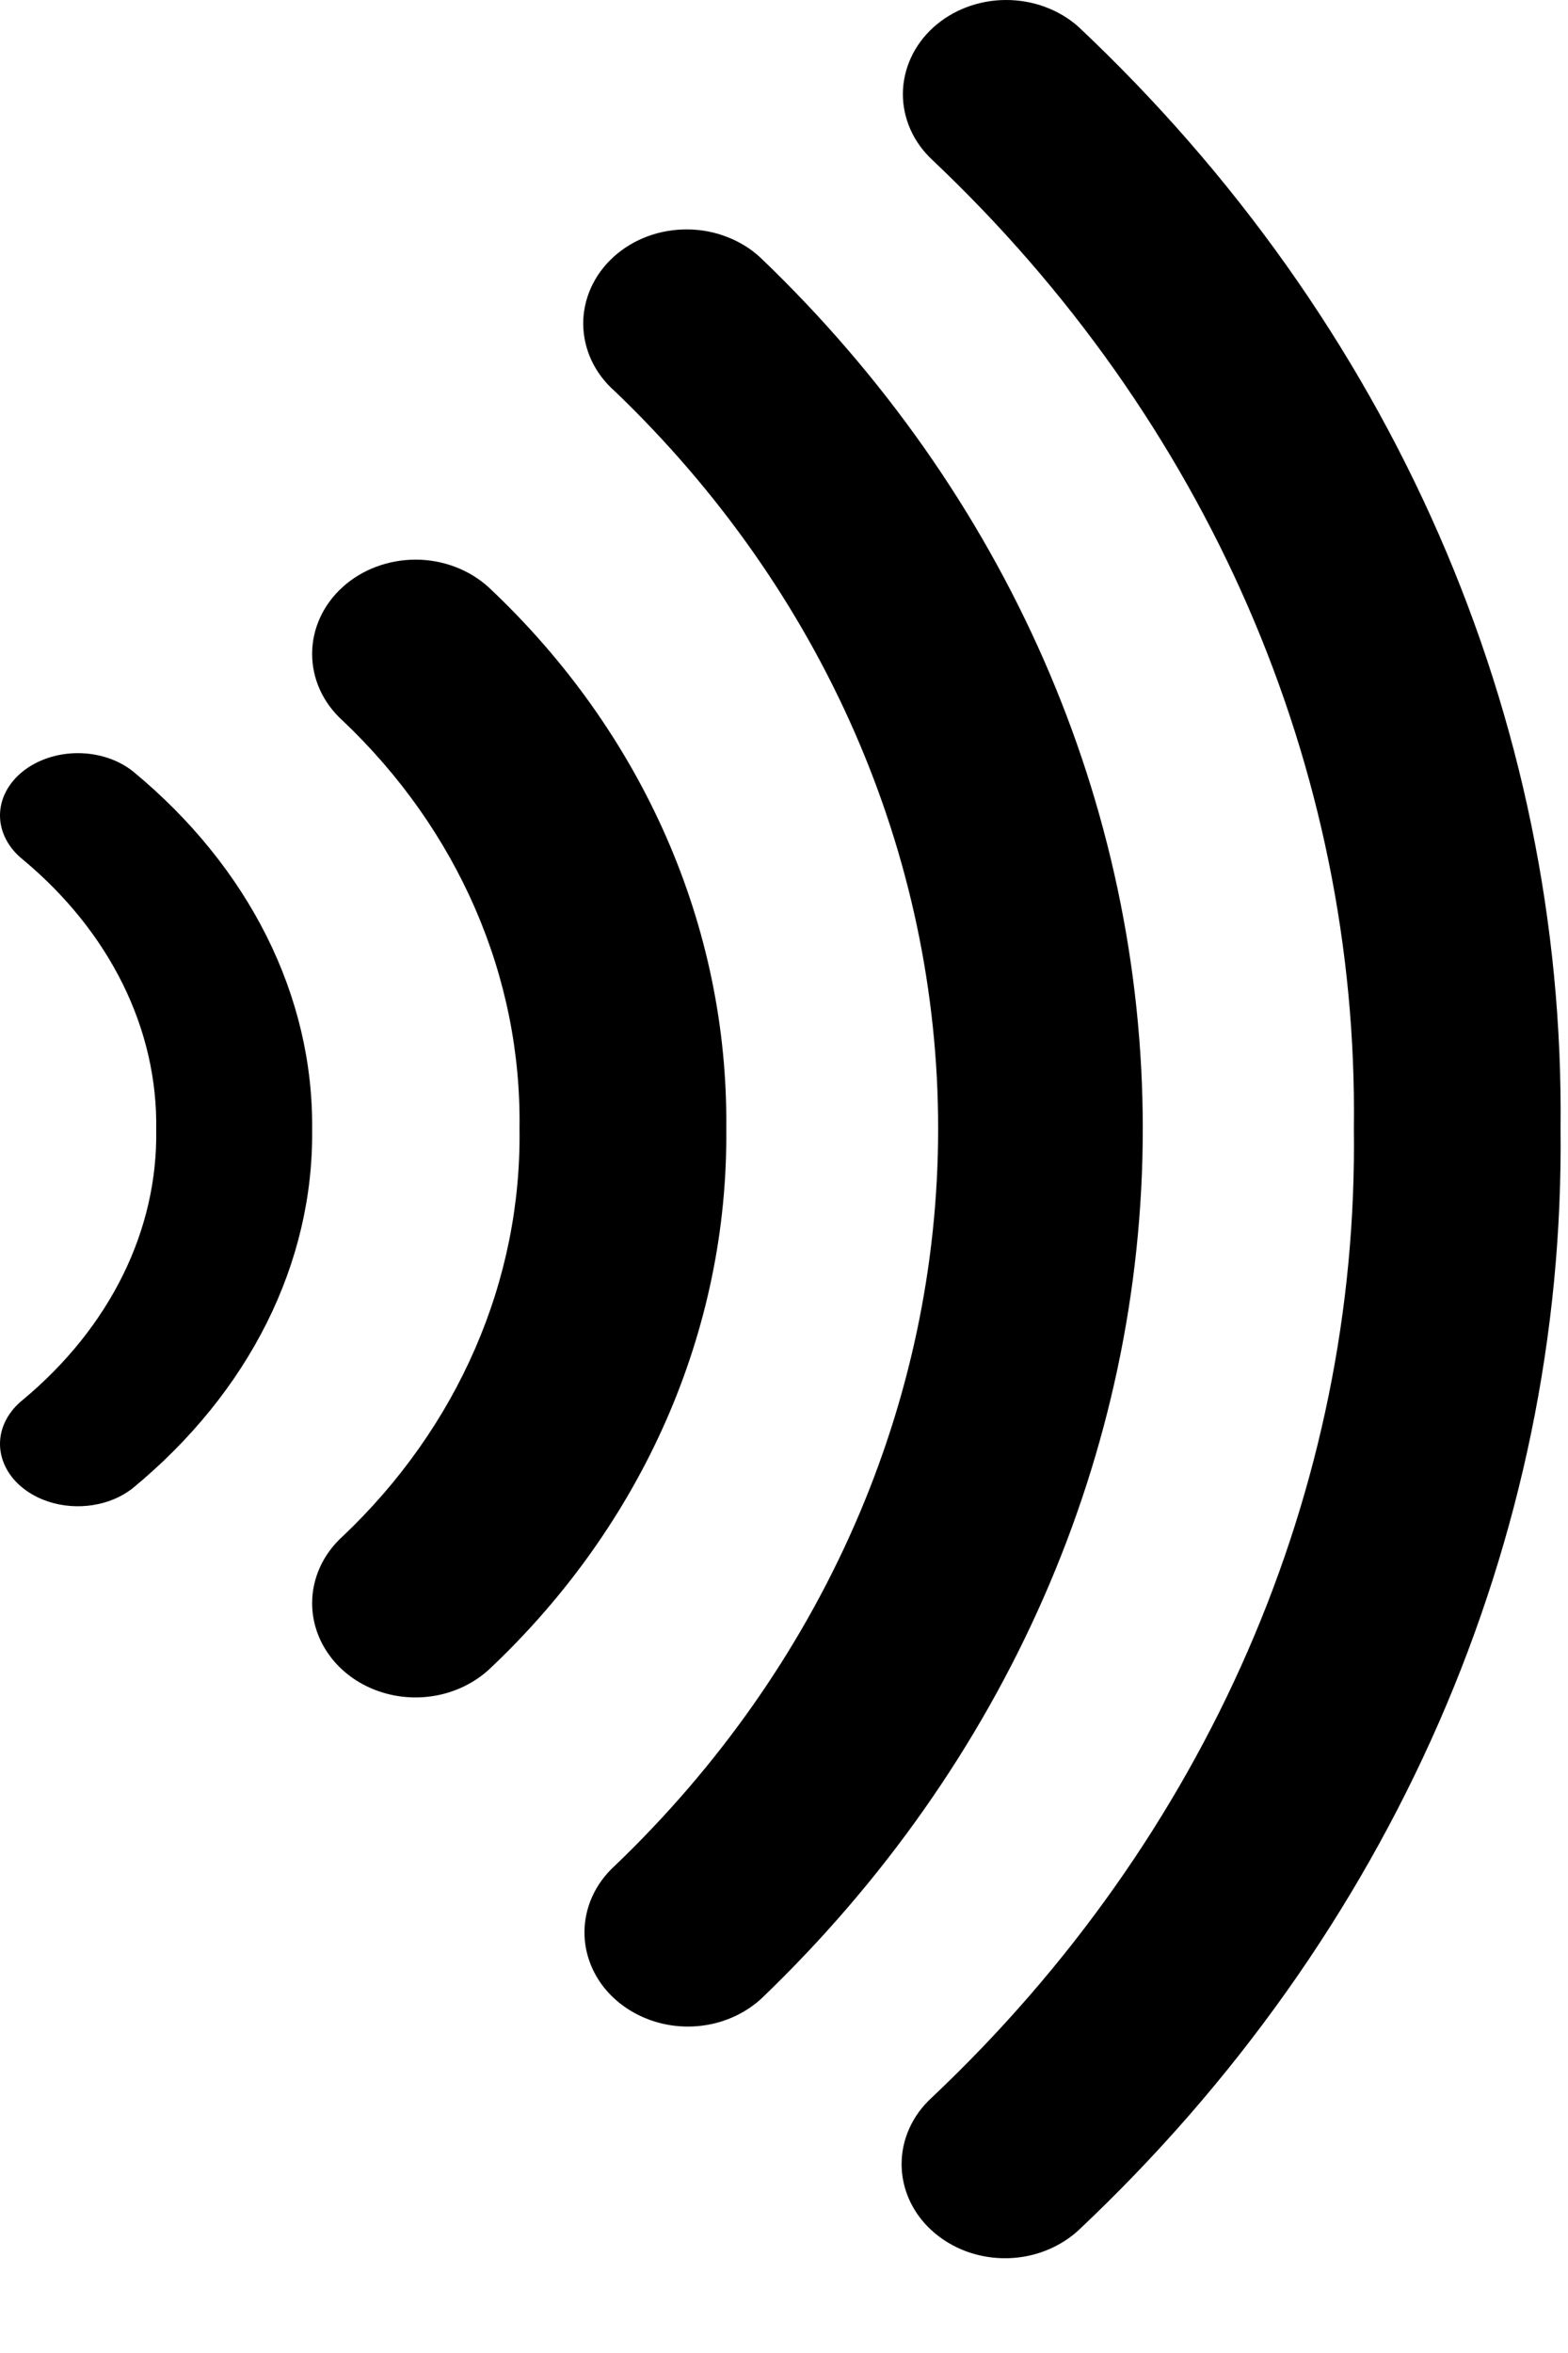 <svg width="16" height="24" viewBox="0 0 16 24" fill="none" xmlns="http://www.w3.org/2000/svg">
<path d="M9.2 22.073C9.2 21.819 9.311 21.574 9.509 21.394C12.316 18.743 13.863 15.193 13.815 11.511C13.863 7.829 12.316 4.278 9.509 1.627C9.317 1.446 9.211 1.204 9.213 0.952C9.216 0.7 9.327 0.459 9.522 0.281C9.718 0.103 9.982 0.002 10.259 3.62987e-05C10.535 -0.002 10.802 0.095 11.001 0.27C14.202 3.281 15.971 7.32 15.924 11.511C15.971 15.702 14.202 19.74 11.001 22.752C10.853 22.886 10.665 22.978 10.461 23.015C10.256 23.052 10.044 23.033 9.851 22.96C9.659 22.887 9.494 22.764 9.378 22.607C9.262 22.449 9.2 22.263 9.2 22.073Z" fill="black"/>
<path d="M5.964 19.71C5.964 19.584 5.991 19.459 6.044 19.343C6.097 19.226 6.175 19.12 6.273 19.031C8.392 17.002 9.573 14.31 9.573 11.511C9.573 8.712 8.392 6.019 6.273 3.99C6.173 3.902 6.092 3.796 6.037 3.679C5.982 3.562 5.953 3.436 5.951 3.308C5.95 3.181 5.977 3.054 6.03 2.936C6.083 2.818 6.161 2.711 6.26 2.621C6.359 2.531 6.477 2.459 6.607 2.411C6.736 2.363 6.875 2.339 7.015 2.34C7.155 2.341 7.294 2.367 7.422 2.418C7.551 2.468 7.668 2.541 7.765 2.633C10.266 5.028 11.661 8.206 11.661 11.511C11.661 14.816 10.266 17.994 7.765 20.389C7.617 20.523 7.429 20.615 7.225 20.652C7.02 20.689 6.808 20.67 6.616 20.597C6.423 20.524 6.258 20.401 6.142 20.244C6.026 20.086 5.964 19.9 5.964 19.71Z" fill="black"/>
<path d="M3.185 16.352C3.185 16.098 3.296 15.853 3.494 15.673C4.674 14.556 5.324 13.061 5.301 11.511C5.324 9.961 4.674 8.465 3.494 7.348C3.396 7.259 3.318 7.153 3.265 7.037C3.212 6.92 3.185 6.795 3.185 6.669C3.185 6.415 3.296 6.17 3.494 5.99C3.691 5.81 3.96 5.709 4.24 5.708C4.519 5.708 4.788 5.81 4.986 5.99C6.56 7.468 7.432 9.452 7.411 11.511C7.432 13.57 6.56 15.554 4.986 17.032C4.838 17.166 4.65 17.258 4.445 17.295C4.241 17.332 4.029 17.313 3.836 17.24C3.643 17.167 3.478 17.044 3.363 16.886C3.247 16.728 3.185 16.542 3.185 16.352Z" fill="black"/>
<path d="M0 14.727C0 14.559 0.084 14.397 0.233 14.278C1.122 13.538 1.611 12.549 1.594 11.523C1.611 10.497 1.122 9.507 0.233 8.767C0.159 8.708 0.101 8.638 0.061 8.561C0.021 8.484 3.69549e-05 8.401 0 8.318C-7.4625e-05 8.149 0.084 7.987 0.233 7.868C0.382 7.749 0.584 7.682 0.795 7.682C1.005 7.682 1.208 7.749 1.357 7.868C2.543 8.846 3.2 10.159 3.185 11.523C3.2 12.886 2.543 14.199 1.357 15.177C1.246 15.266 1.104 15.327 0.95 15.351C0.796 15.376 0.636 15.363 0.49 15.315C0.345 15.267 0.221 15.185 0.134 15.081C0.047 14.976 3.83854e-05 14.853 0 14.727Z" fill="black"/>
</svg>
